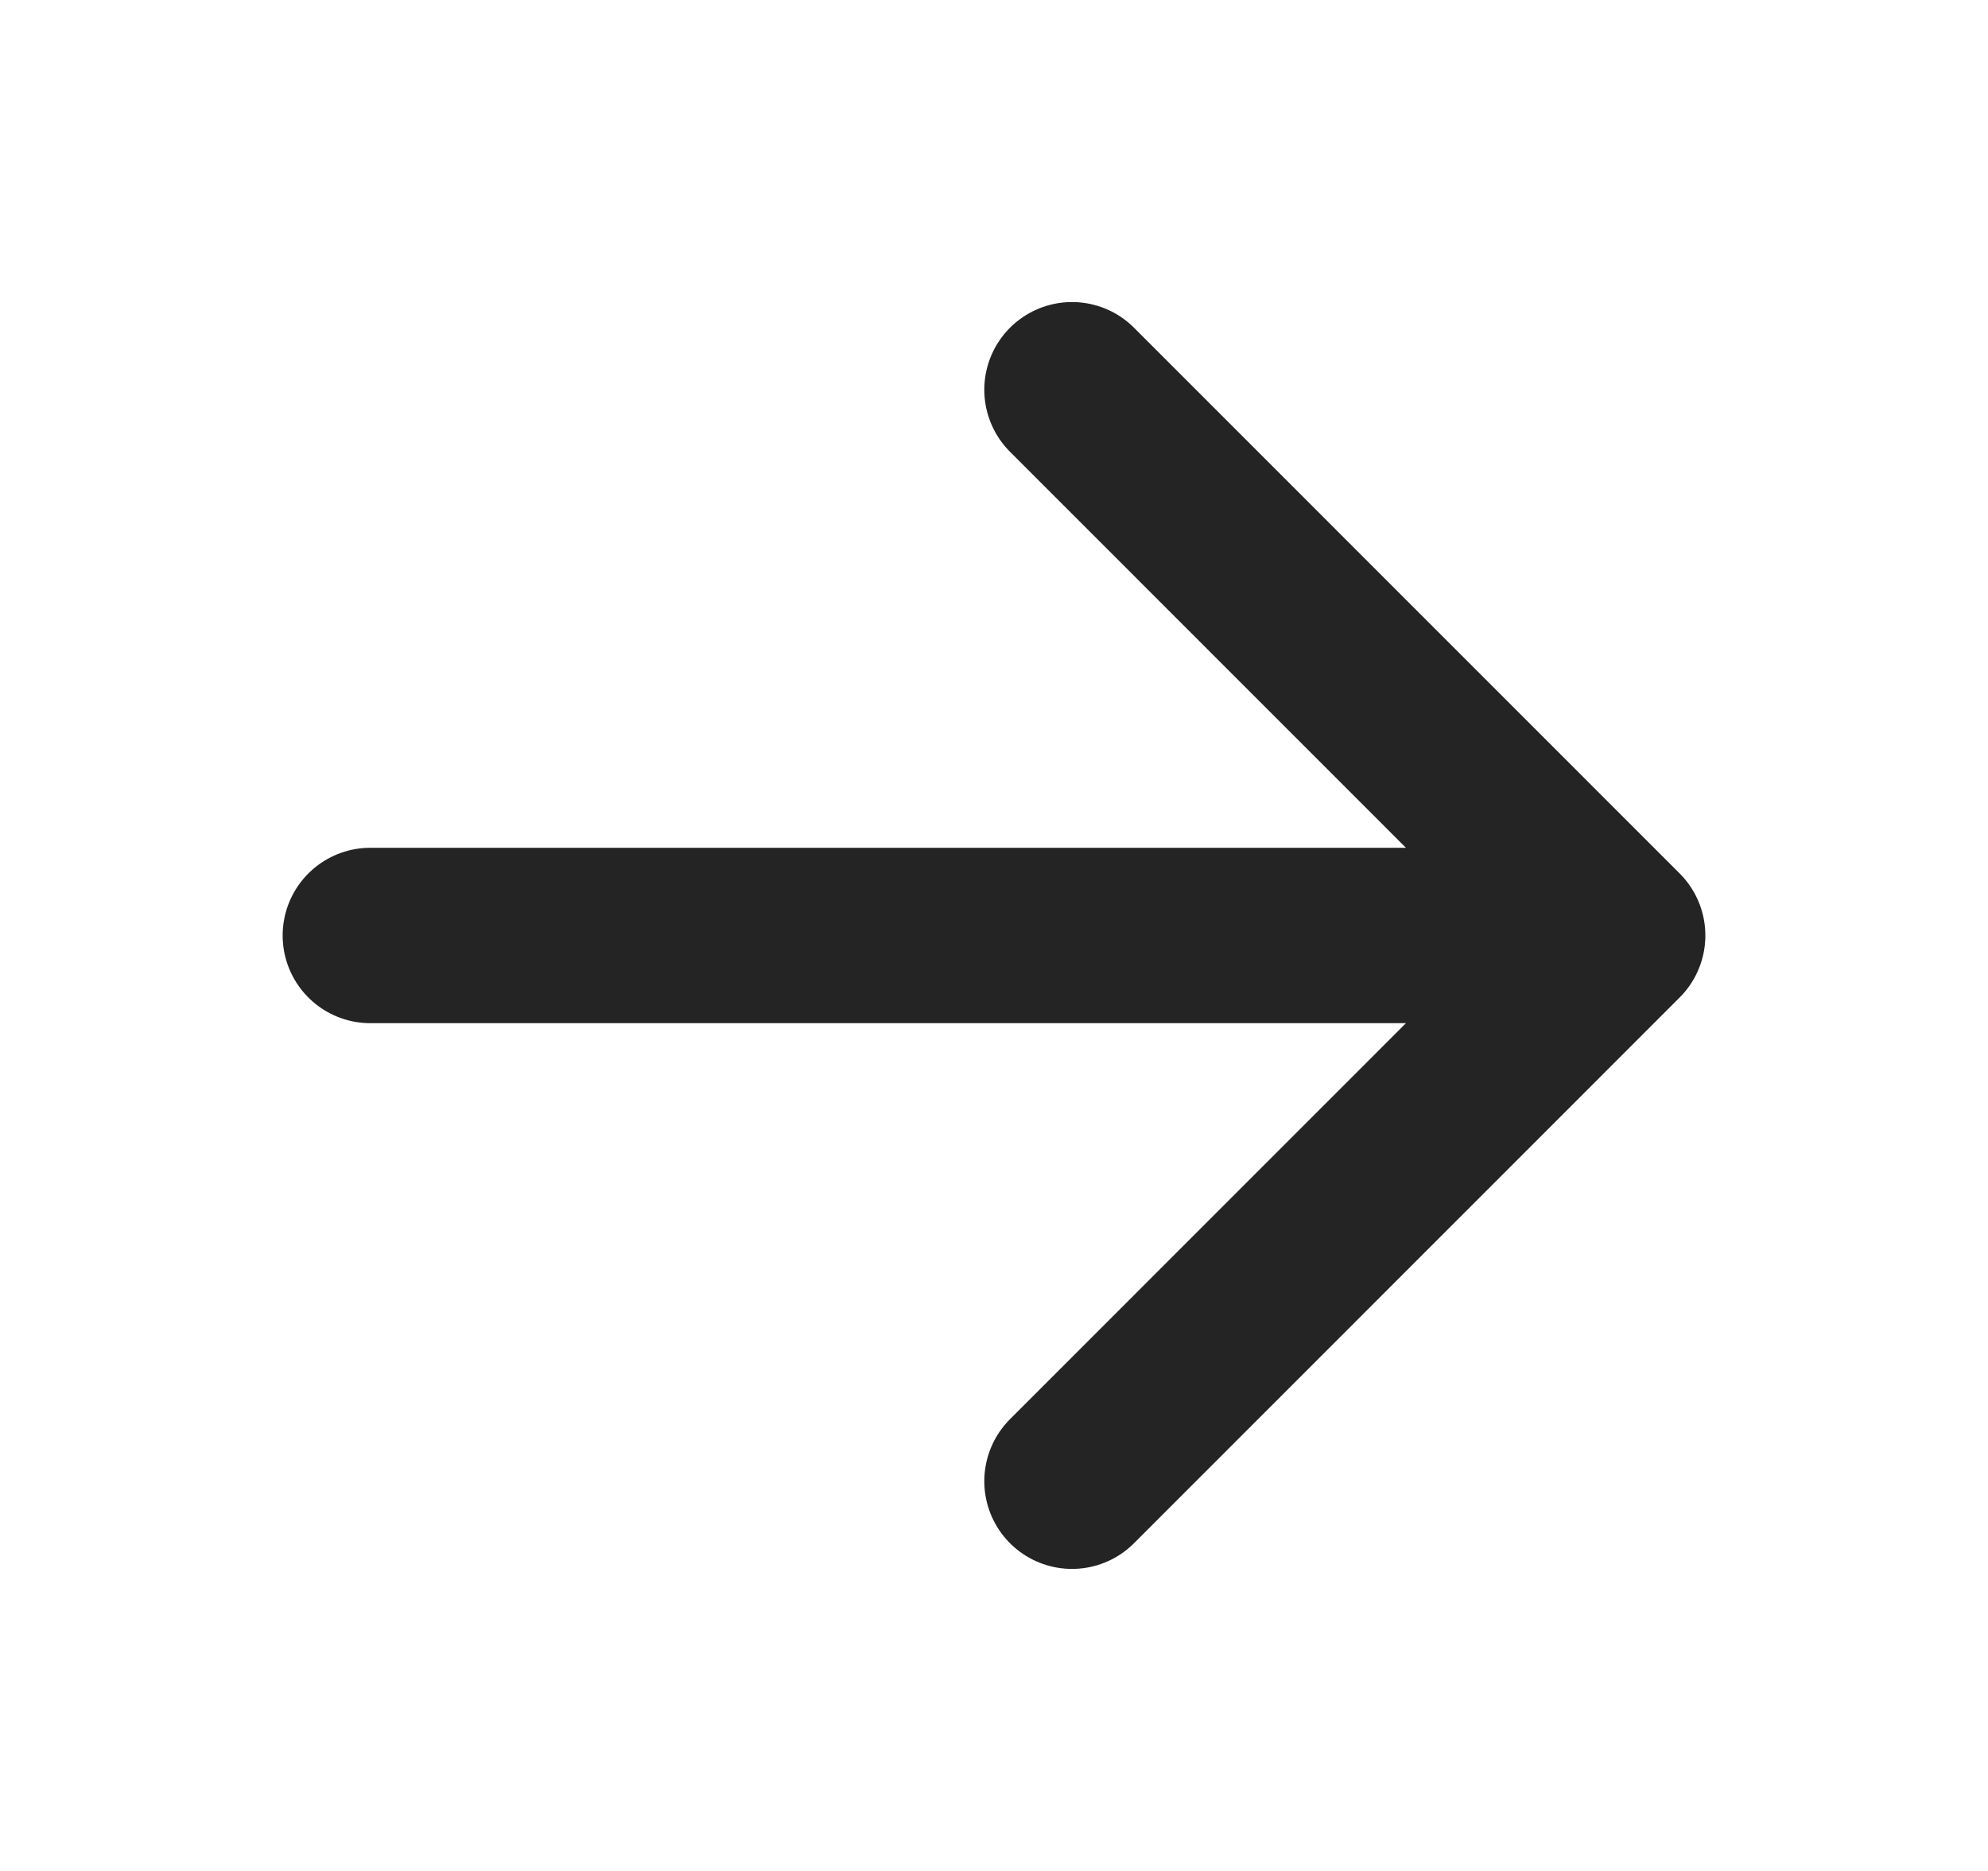 <svg width="17" height="16" viewBox="0 0 17 16" fill="none" xmlns="http://www.w3.org/2000/svg">
<path d="M3.167 8H13.833M9.167 3.333L13.833 8L9.167 12.667" stroke="#242424" stroke-width="1.5" stroke-linecap="round" stroke-linejoin="round"/>
</svg>
